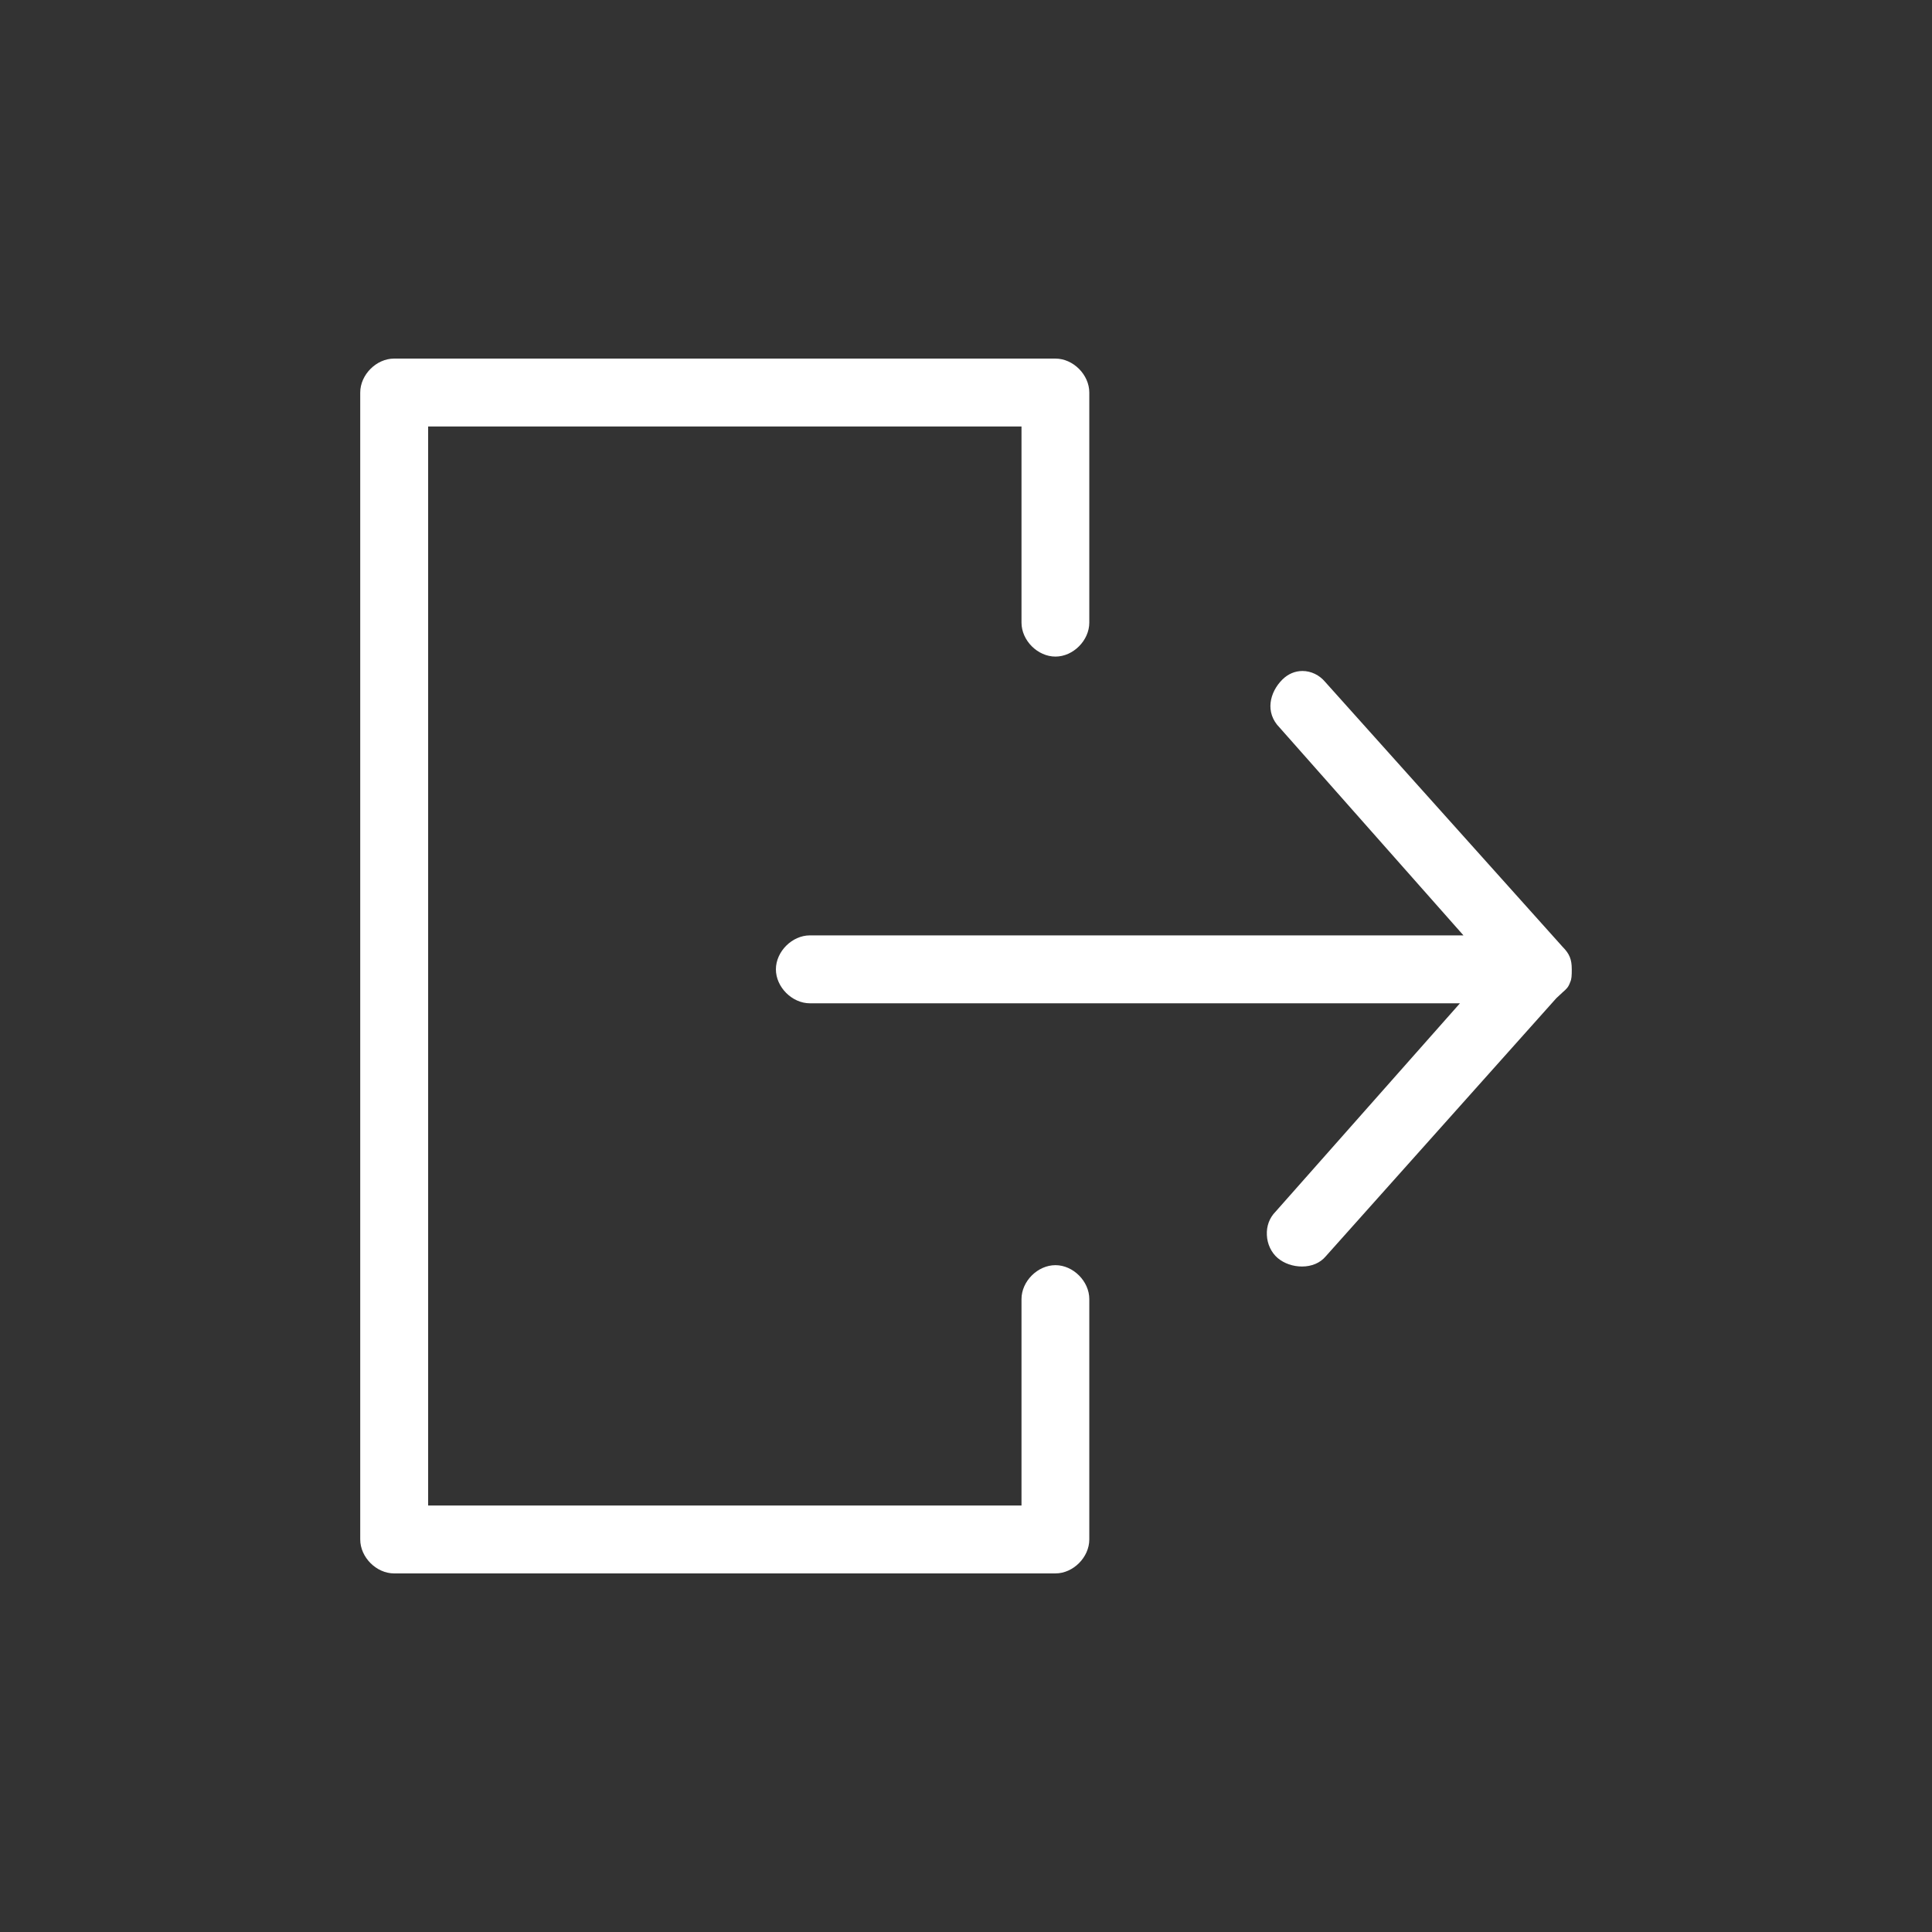<?xml version="1.0" encoding="utf-8"?>
<!-- Generator: Adobe Illustrator 16.0.0, SVG Export Plug-In . SVG Version: 6.00 Build 0)  -->
<!DOCTYPE svg PUBLIC "-//W3C//DTD SVG 1.1//EN" "http://www.w3.org/Graphics/SVG/1.1/DTD/svg11.dtd">
<svg version="1.1" id="Layer_1" xmlns="http://www.w3.org/2000/svg" xmlns:xlink="http://www.w3.org/1999/xlink" x="0px" y="0px"
	 width="33px" height="33px" viewBox="0 0 33 33" enable-background="new 0 0 33 33" xml:space="preserve">
<rect x="0" y="0" width="33" height="33" fill="#333333" stroke="none"/>
<g>
	<path fill="#FFFFFF" d="M6.731,26.875c-0.303,0-0.578-0.276-0.578-0.58V6.705c0-0.304,0.275-0.58,0.578-0.58h11.297
		c0.303,0,0.578,0.276,0.578,0.58v3.93c0,0.304-0.275,0.58-0.578,0.58c-0.305,0-0.58-0.276-0.58-0.58v-3.35H7.313v18.43h10.135
		v-3.526c0-0.303,0.275-0.579,0.58-0.579c0.303,0,0.578,0.276,0.578,0.579v4.106c0,0.304-0.275,0.58-0.578,0.58H6.731z"/>
	<path fill="#FFFFFF" d="M22.239,21.633c-0.154,0-0.305-0.052-0.414-0.144s-0.18-0.238-0.186-0.394
		c-0.008-0.153,0.045-0.293,0.146-0.396l3.152-3.562H13.833c-0.303,0-0.58-0.276-0.58-0.58s0.277-0.58,0.58-0.58h11.164
		l-3.139-3.548c-0.258-0.26-0.17-0.606,0.045-0.821c0.098-0.097,0.217-0.147,0.344-0.147c0.146,0,0.289,0.068,0.389,0.188
		l4.053,4.522c0.121,0.122,0.158,0.217,0.158,0.387c0,0.104-0.002,0.166-0.027,0.218c-0.033,0.09-0.059,0.112-0.133,0.177
		l-0.104,0.097l-3.941,4.412C22.548,21.573,22.403,21.633,22.239,21.633L22.239,21.633z"/>
</g>
</svg>
